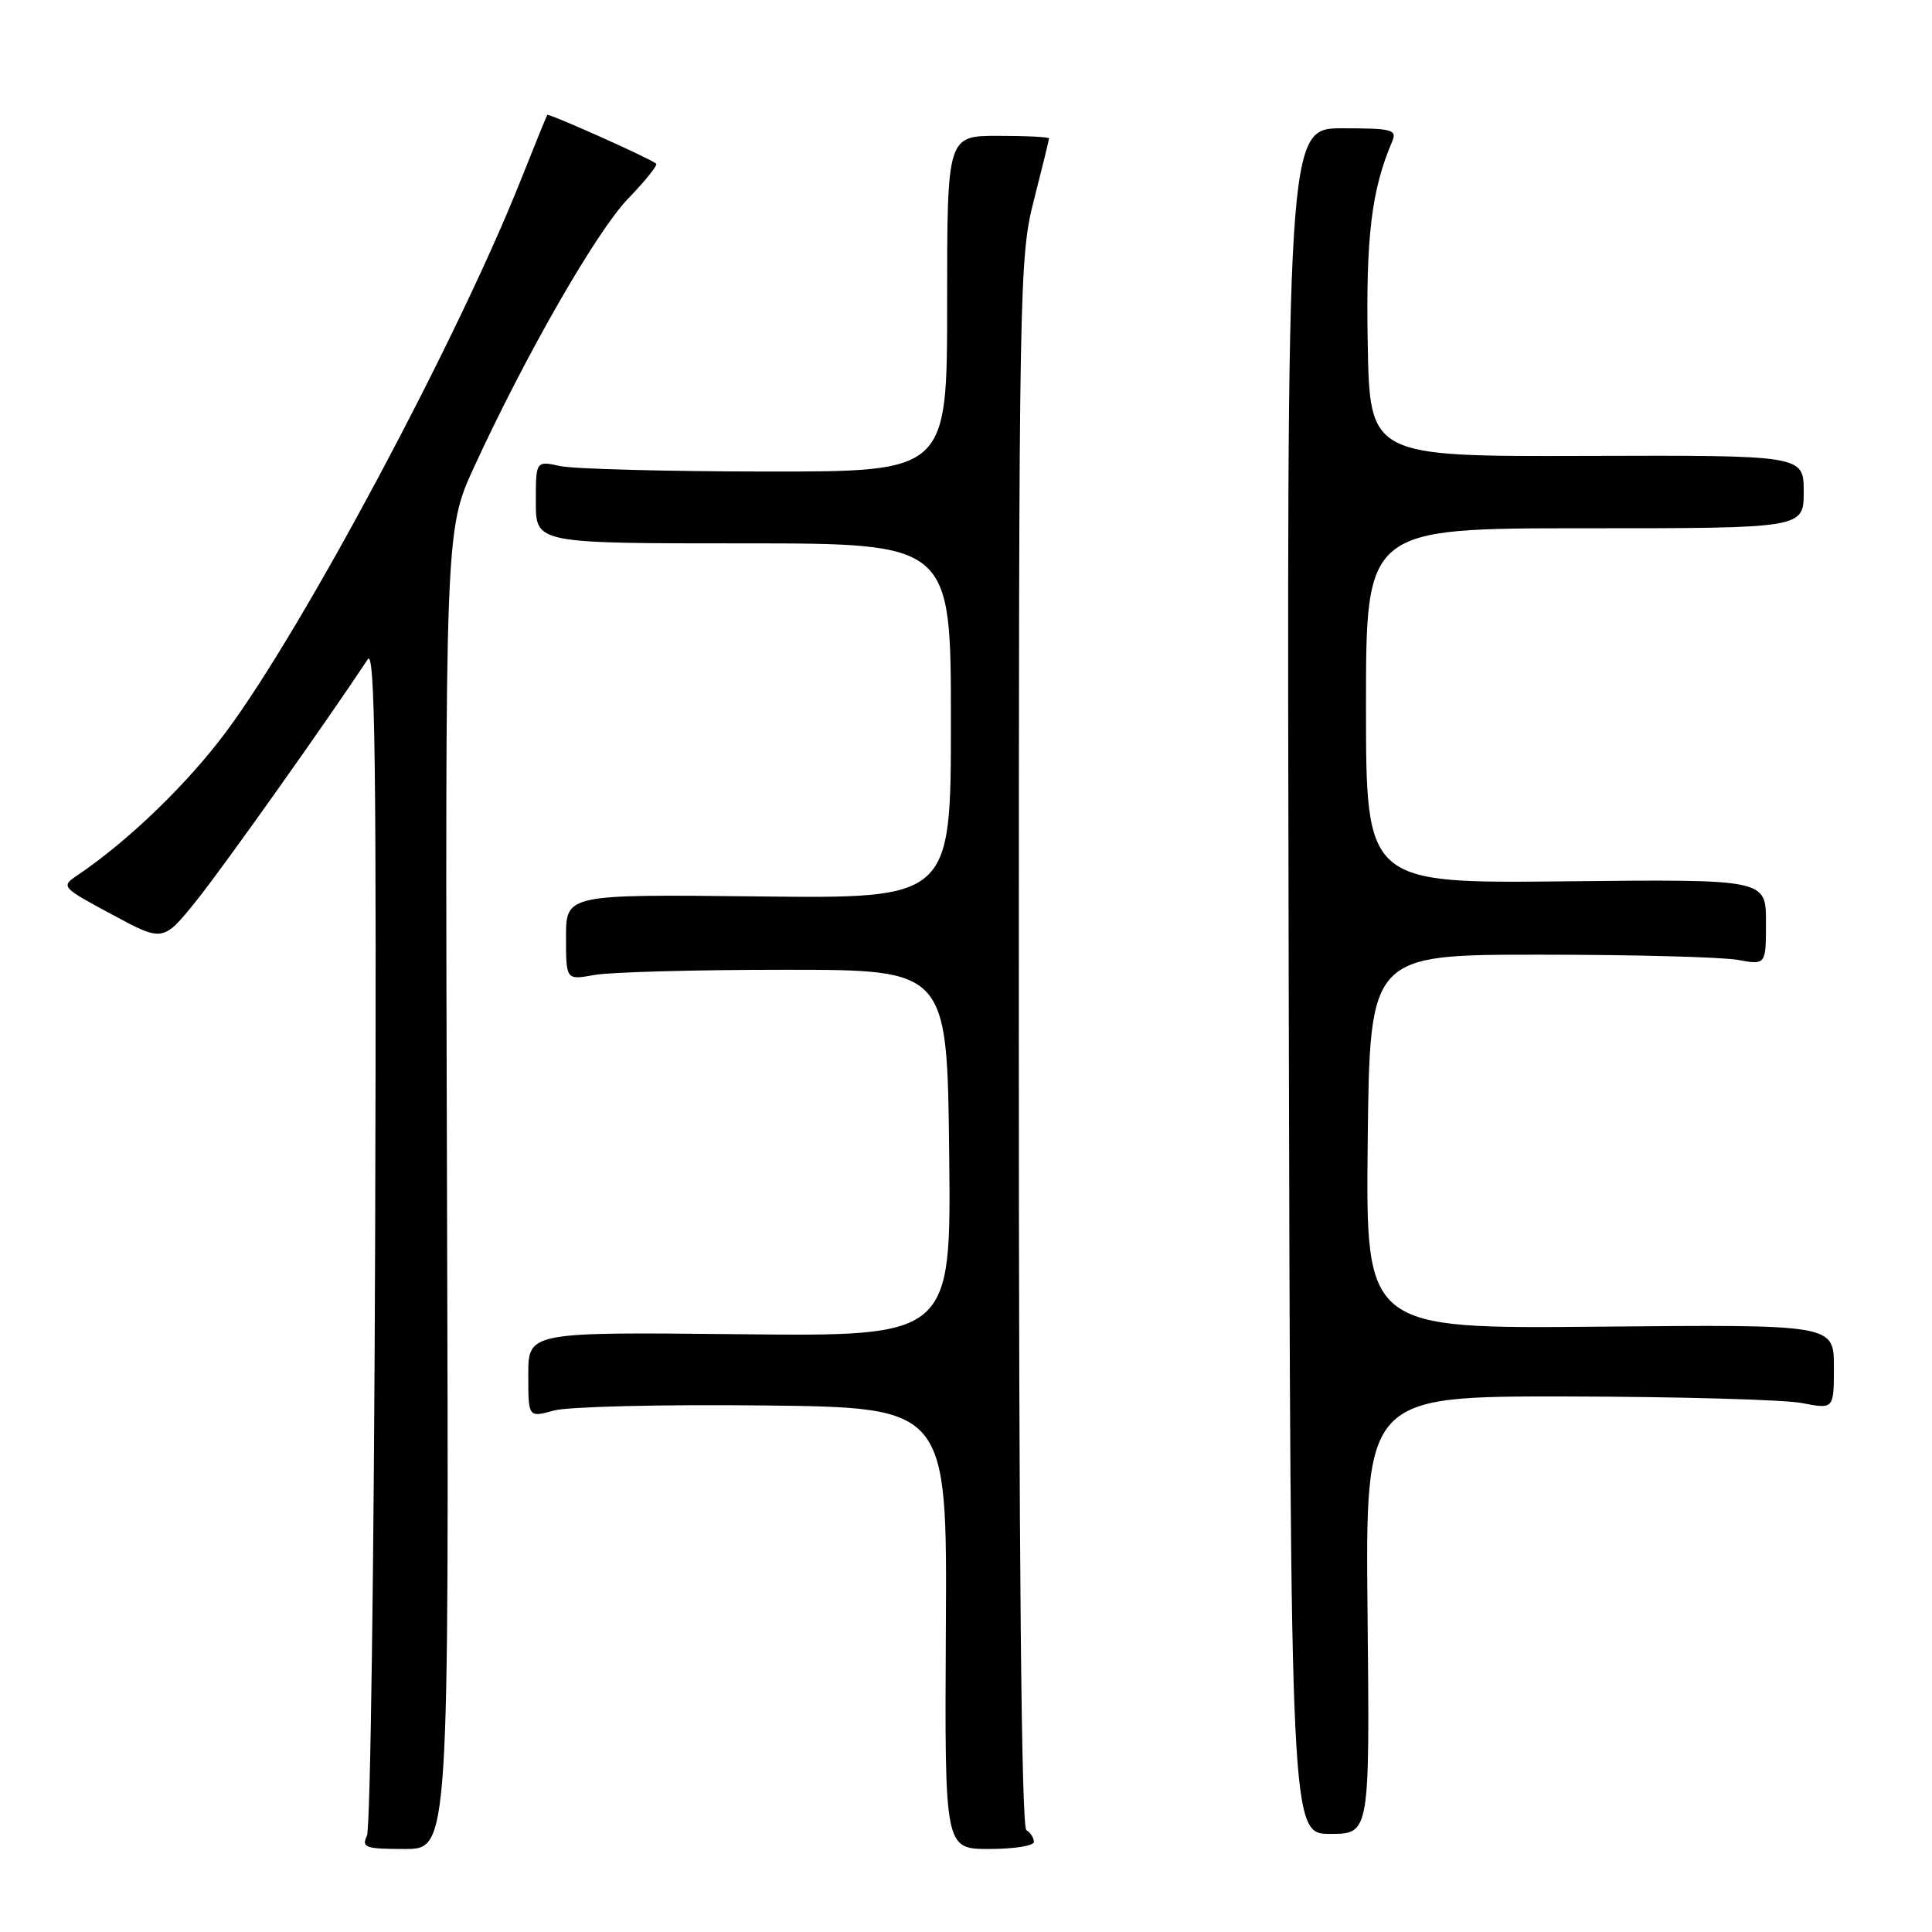 <?xml version="1.0" encoding="UTF-8" standalone="no"?>
<!DOCTYPE svg PUBLIC "-//W3C//DTD SVG 1.1//EN" "http://www.w3.org/Graphics/SVG/1.1/DTD/svg11.dtd" >
<svg xmlns="http://www.w3.org/2000/svg" xmlns:xlink="http://www.w3.org/1999/xlink" version="1.1" viewBox="0 0 256 256">
 <g >
 <path fill="currentColor"
d=" M 59.23 157.63 C 58.97 70.27 58.97 70.27 62.82 61.88 C 69.71 46.90 79.08 30.60 83.27 26.27 C 85.53 23.94 87.18 21.88 86.94 21.68 C 86.03 20.94 72.69 14.98 72.52 15.23 C 72.41 15.38 70.84 19.26 69.01 23.85 C 60.66 44.88 40.28 83.06 30.04 96.86 C 24.86 103.85 17.04 111.40 10.23 116.00 C 8.05 117.47 8.14 117.58 14.81 121.16 C 21.61 124.83 21.61 124.83 26.06 119.30 C 29.66 114.81 43.27 95.63 48.73 87.36 C 49.70 85.88 49.90 101.60 49.71 163.50 C 49.57 206.40 49.08 242.29 48.62 243.25 C 47.88 244.81 48.41 245.00 53.64 245.00 C 59.50 245.00 59.50 245.00 59.23 157.63 Z  M 137.00 244.06 C 137.00 243.54 136.55 242.84 136.00 242.50 C 135.34 242.09 135.00 206.21 135.00 138.10 C 135.00 37.59 135.06 34.07 137.00 26.50 C 138.10 22.20 139.00 18.53 139.00 18.34 C 139.00 18.15 135.96 18.00 132.25 18.00 C 125.50 18.00 125.50 18.00 125.50 40.25 C 125.50 62.50 125.50 62.50 101.50 62.48 C 88.30 62.47 76.04 62.14 74.25 61.76 C 71.00 61.05 71.00 61.05 71.00 66.53 C 71.00 72.00 71.00 72.00 98.50 72.00 C 126.00 72.00 126.00 72.00 126.00 95.53 C 126.00 119.07 126.00 119.07 100.50 118.78 C 75.00 118.50 75.00 118.50 75.00 124.19 C 75.00 129.87 75.00 129.87 78.75 129.19 C 80.81 128.81 92.17 128.50 104.00 128.50 C 125.50 128.50 125.50 128.50 125.77 152.79 C 126.04 177.09 126.04 177.09 98.02 176.79 C 70.00 176.50 70.00 176.50 70.00 182.17 C 70.00 187.84 70.00 187.84 73.40 186.90 C 75.26 186.39 87.75 186.08 101.15 186.23 C 125.50 186.50 125.50 186.50 125.33 215.75 C 125.17 245.00 125.17 245.00 131.08 245.00 C 134.34 245.00 137.00 244.58 137.00 244.06 Z  M 181.21 214.00 C 180.91 185.00 180.91 185.00 207.71 185.04 C 222.44 185.07 236.41 185.46 238.75 185.91 C 243.00 186.73 243.00 186.73 243.00 181.12 C 243.00 175.50 243.00 175.50 211.98 175.79 C 180.96 176.08 180.96 176.08 181.23 151.29 C 181.50 126.50 181.50 126.50 204.00 126.50 C 216.38 126.50 228.19 126.81 230.25 127.19 C 234.00 127.87 234.00 127.87 234.00 122.19 C 234.00 116.50 234.00 116.50 207.50 116.78 C 181.00 117.06 181.00 117.06 181.00 93.53 C 181.00 70.00 181.00 70.00 210.00 70.00 C 239.00 70.00 239.00 70.00 239.00 65.16 C 239.00 60.32 239.00 60.32 210.25 60.41 C 181.50 60.50 181.50 60.50 181.23 45.50 C 180.98 31.36 181.73 25.15 184.47 18.75 C 185.14 17.17 184.48 17.00 177.86 17.00 C 170.50 17.00 170.50 17.00 170.76 130.00 C 171.02 243.00 171.02 243.00 176.26 243.00 C 181.50 243.00 181.50 243.00 181.21 214.00 Z "/>
</g>
</svg>